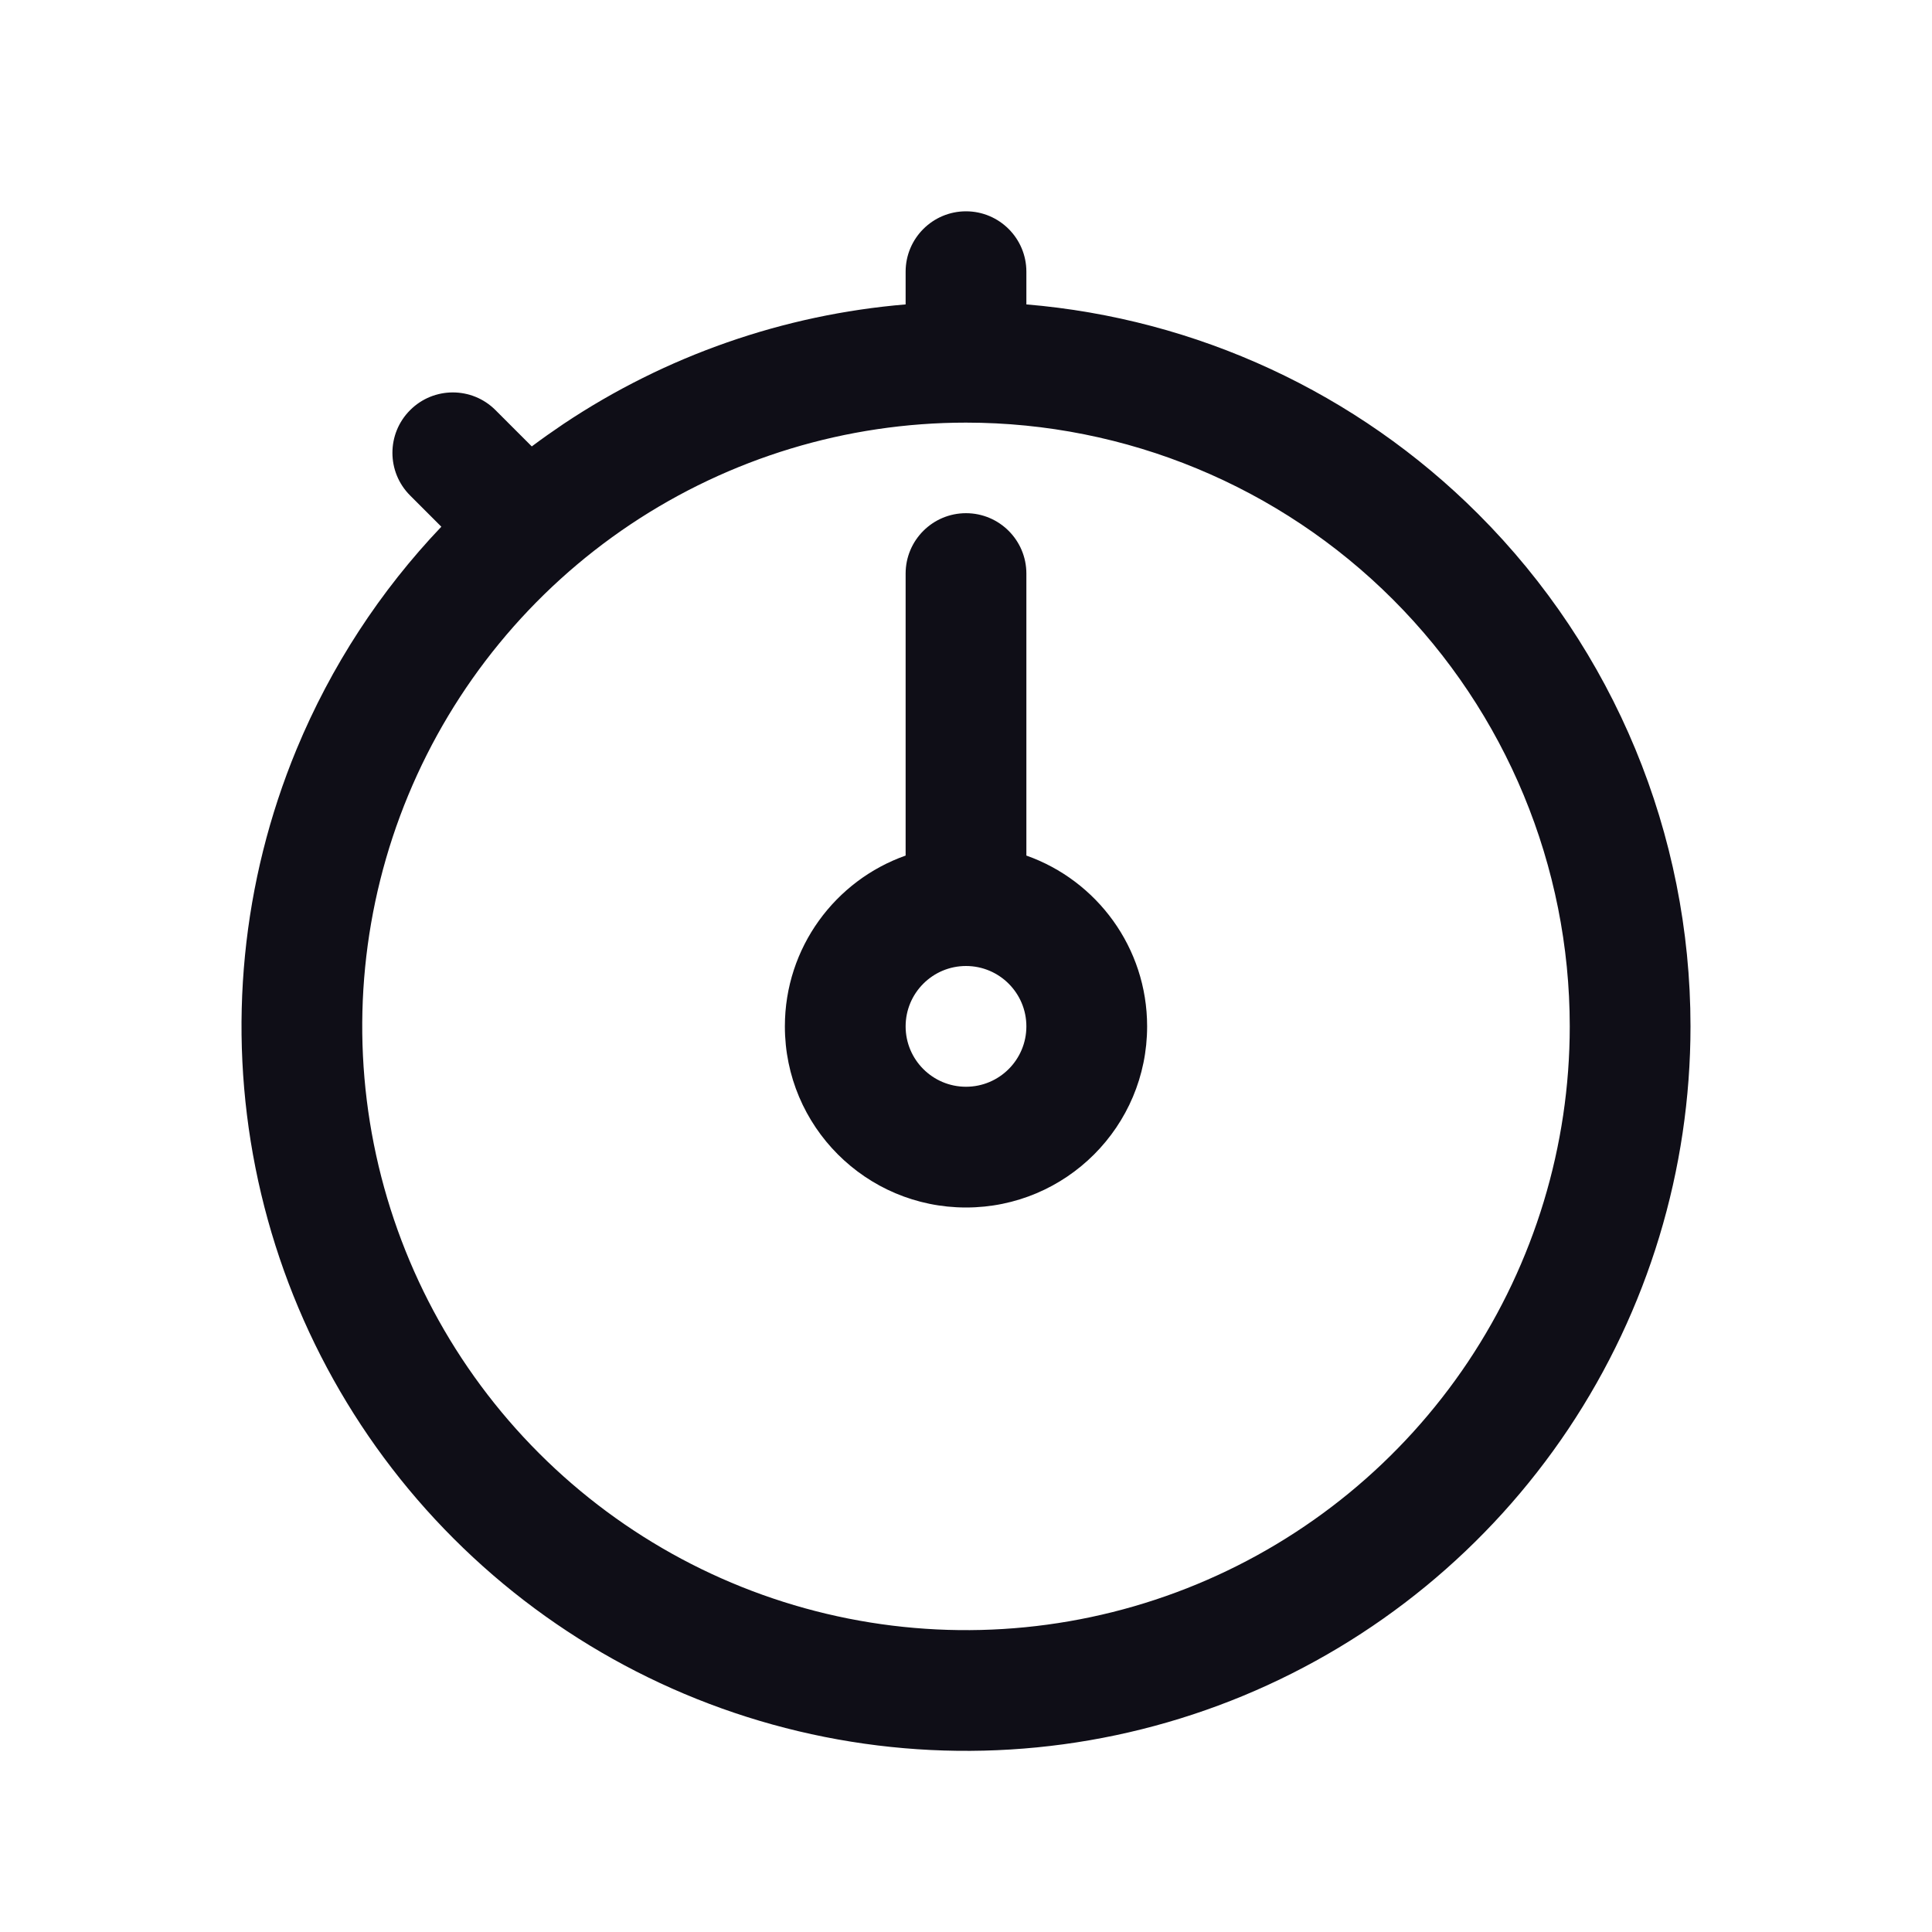 <svg width="32" height="32" viewBox="0 0 32 32" fill="none" xmlns="http://www.w3.org/2000/svg">
<path fill-rule="evenodd" clip-rule="evenodd" d="M16 3.5C16.552 3.5 17 3.948 17 4.5V5.042C19.816 5.277 22.472 6.501 24.485 8.515C26.736 10.765 28 13.817 28 17C28 19.373 27.296 21.694 25.978 23.667C24.659 25.64 22.785 27.178 20.592 28.087C18.399 28.995 15.987 29.232 13.659 28.769C11.331 28.306 9.193 27.163 7.515 25.485C5.836 23.807 4.694 21.669 4.231 19.341C3.768 17.013 4.005 14.601 4.913 12.408C5.482 11.036 6.296 9.789 7.31 8.724L6.793 8.207C6.402 7.817 6.402 7.183 6.793 6.793C7.183 6.402 7.817 6.402 8.207 6.793L8.808 7.394C8.979 7.266 9.155 7.142 9.333 7.022C11.028 5.89 12.979 5.211 15 5.042V4.5C15 3.948 15.448 3.5 16 3.5ZM16 7C14.022 7 12.089 7.586 10.444 8.685C8.8 9.784 7.518 11.346 6.761 13.173C6.004 15 5.806 17.011 6.192 18.951C6.578 20.891 7.53 22.672 8.929 24.071C10.328 25.47 12.109 26.422 14.049 26.808C15.989 27.194 18 26.996 19.827 26.239C21.654 25.482 23.216 24.2 24.315 22.556C25.413 20.911 26 18.978 26 17C26 14.348 24.946 11.804 23.071 9.929C21.196 8.054 18.652 7 16 7ZM16 8.5C16.552 8.5 17 8.948 17 9.5V14.171C18.165 14.582 19 15.694 19 17C19 18.657 17.657 20 16 20C14.343 20 13 18.657 13 17C13 15.694 13.835 14.582 15 14.171V9.5C15 8.948 15.448 8.5 16 8.5ZM16 16C15.448 16 15 16.448 15 17C15 17.552 15.448 18 16 18C16.552 18 17 17.552 17 17C17 16.448 16.552 16 16 16Z" fill="#0F0E17"/>
</svg>
